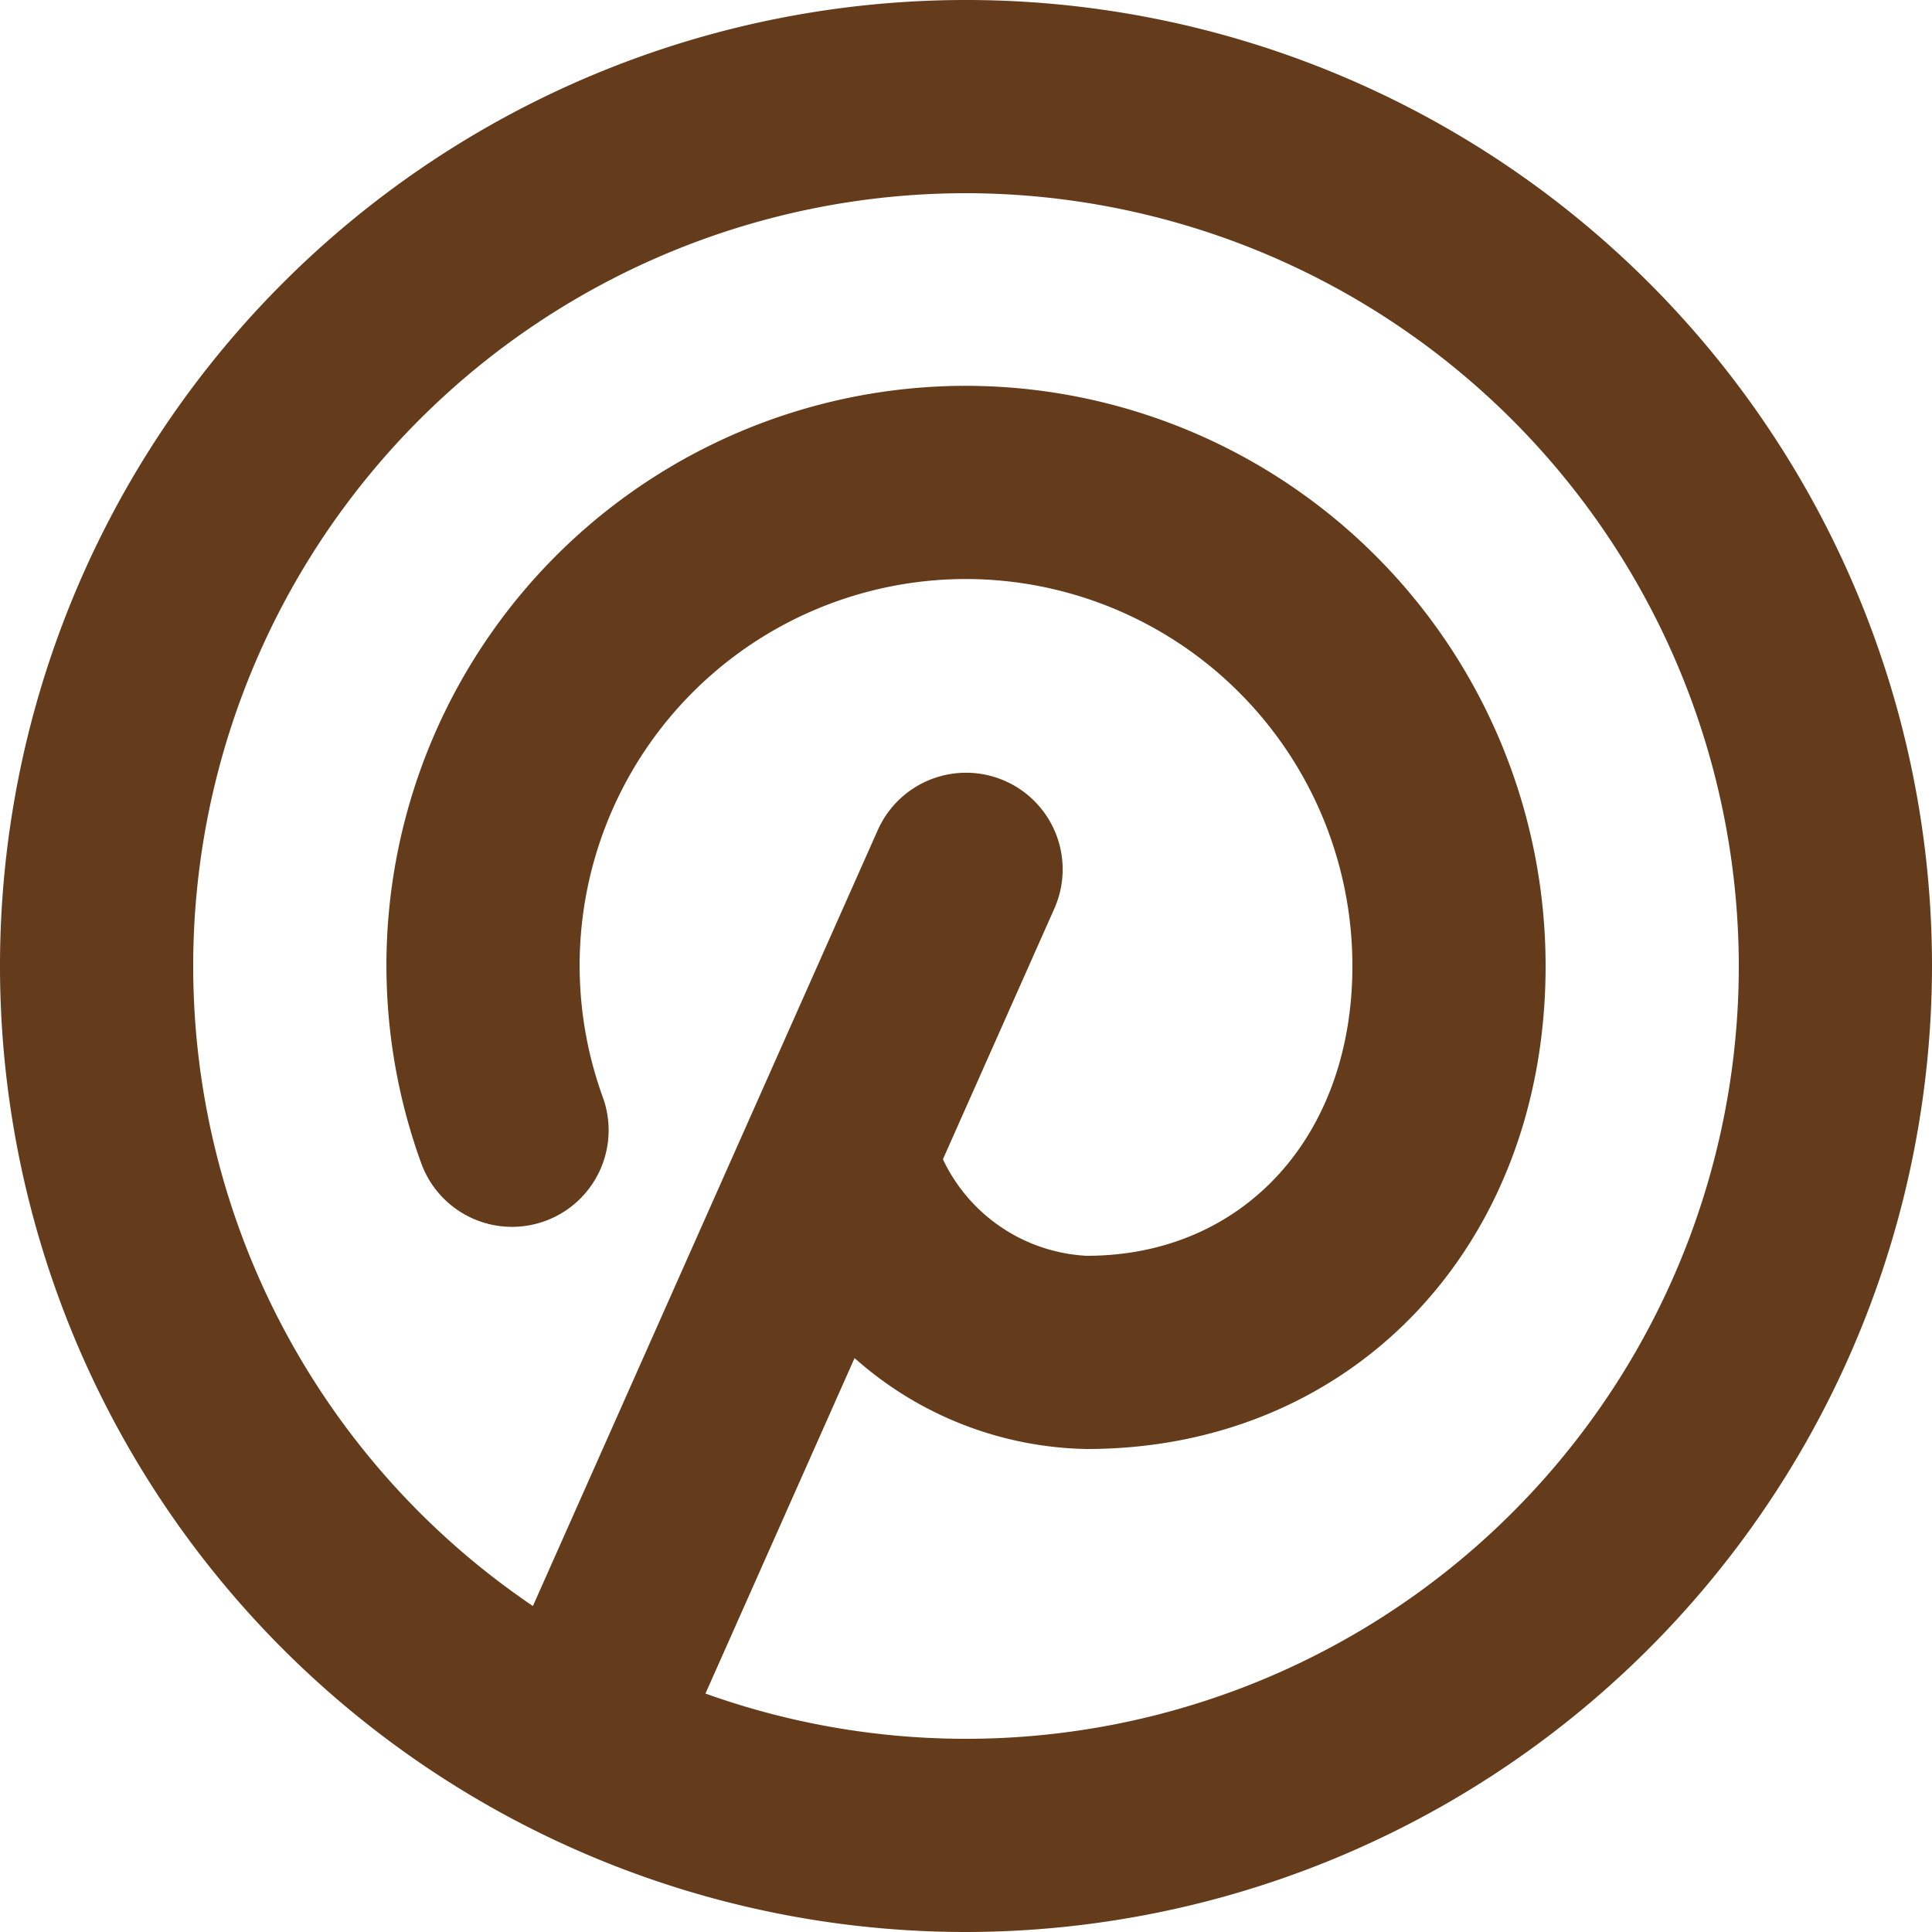 <?xml version="1.0" encoding="UTF-8" standalone="no"?><svg xmlns="http://www.w3.org/2000/svg" xmlns:xlink="http://www.w3.org/1999/xlink" fill="#643c1c" height="40" preserveAspectRatio="xMidYMid meet" version="1" viewBox="4.0 4.0 40.0 40.0" width="40" zoomAndPan="magnify"><g><path d="M0,0H48V48H0Z" fill="none"/><g id="change1_1"><path d="M16,42a2,2,0,0,1-1.827-2.813l8-18a2,2,0,0,1,3.656,1.624l-8,18A2,2,0,0,1,16,42Z"/></g><g id="change1_2"><path d="M26.5,34a7.417,7.417,0,0,1-6.99-5.346,2,2,0,1,1,3.78-1.308A3.492,3.492,0,0,0,26.5,30c3.238,0,5.5-2.468,5.5-6a8.011,8.011,0,0,0-7.991-8.012H24a8,8,0,0,0-7.519,10.73,2,2,0,0,1-3.76,1.365A12,12,0,0,1,24,11.988h.015A12.014,12.014,0,0,1,36,24C36,29.794,32.005,34,26.5,34Z"/></g><g id="change1_3"><path d="M24,44A20,20,0,1,1,44,24,20.023,20.023,0,0,1,24,44ZM24,8A16,16,0,1,0,40,24,16.019,16.019,0,0,0,24,8Z"/></g></g></svg>